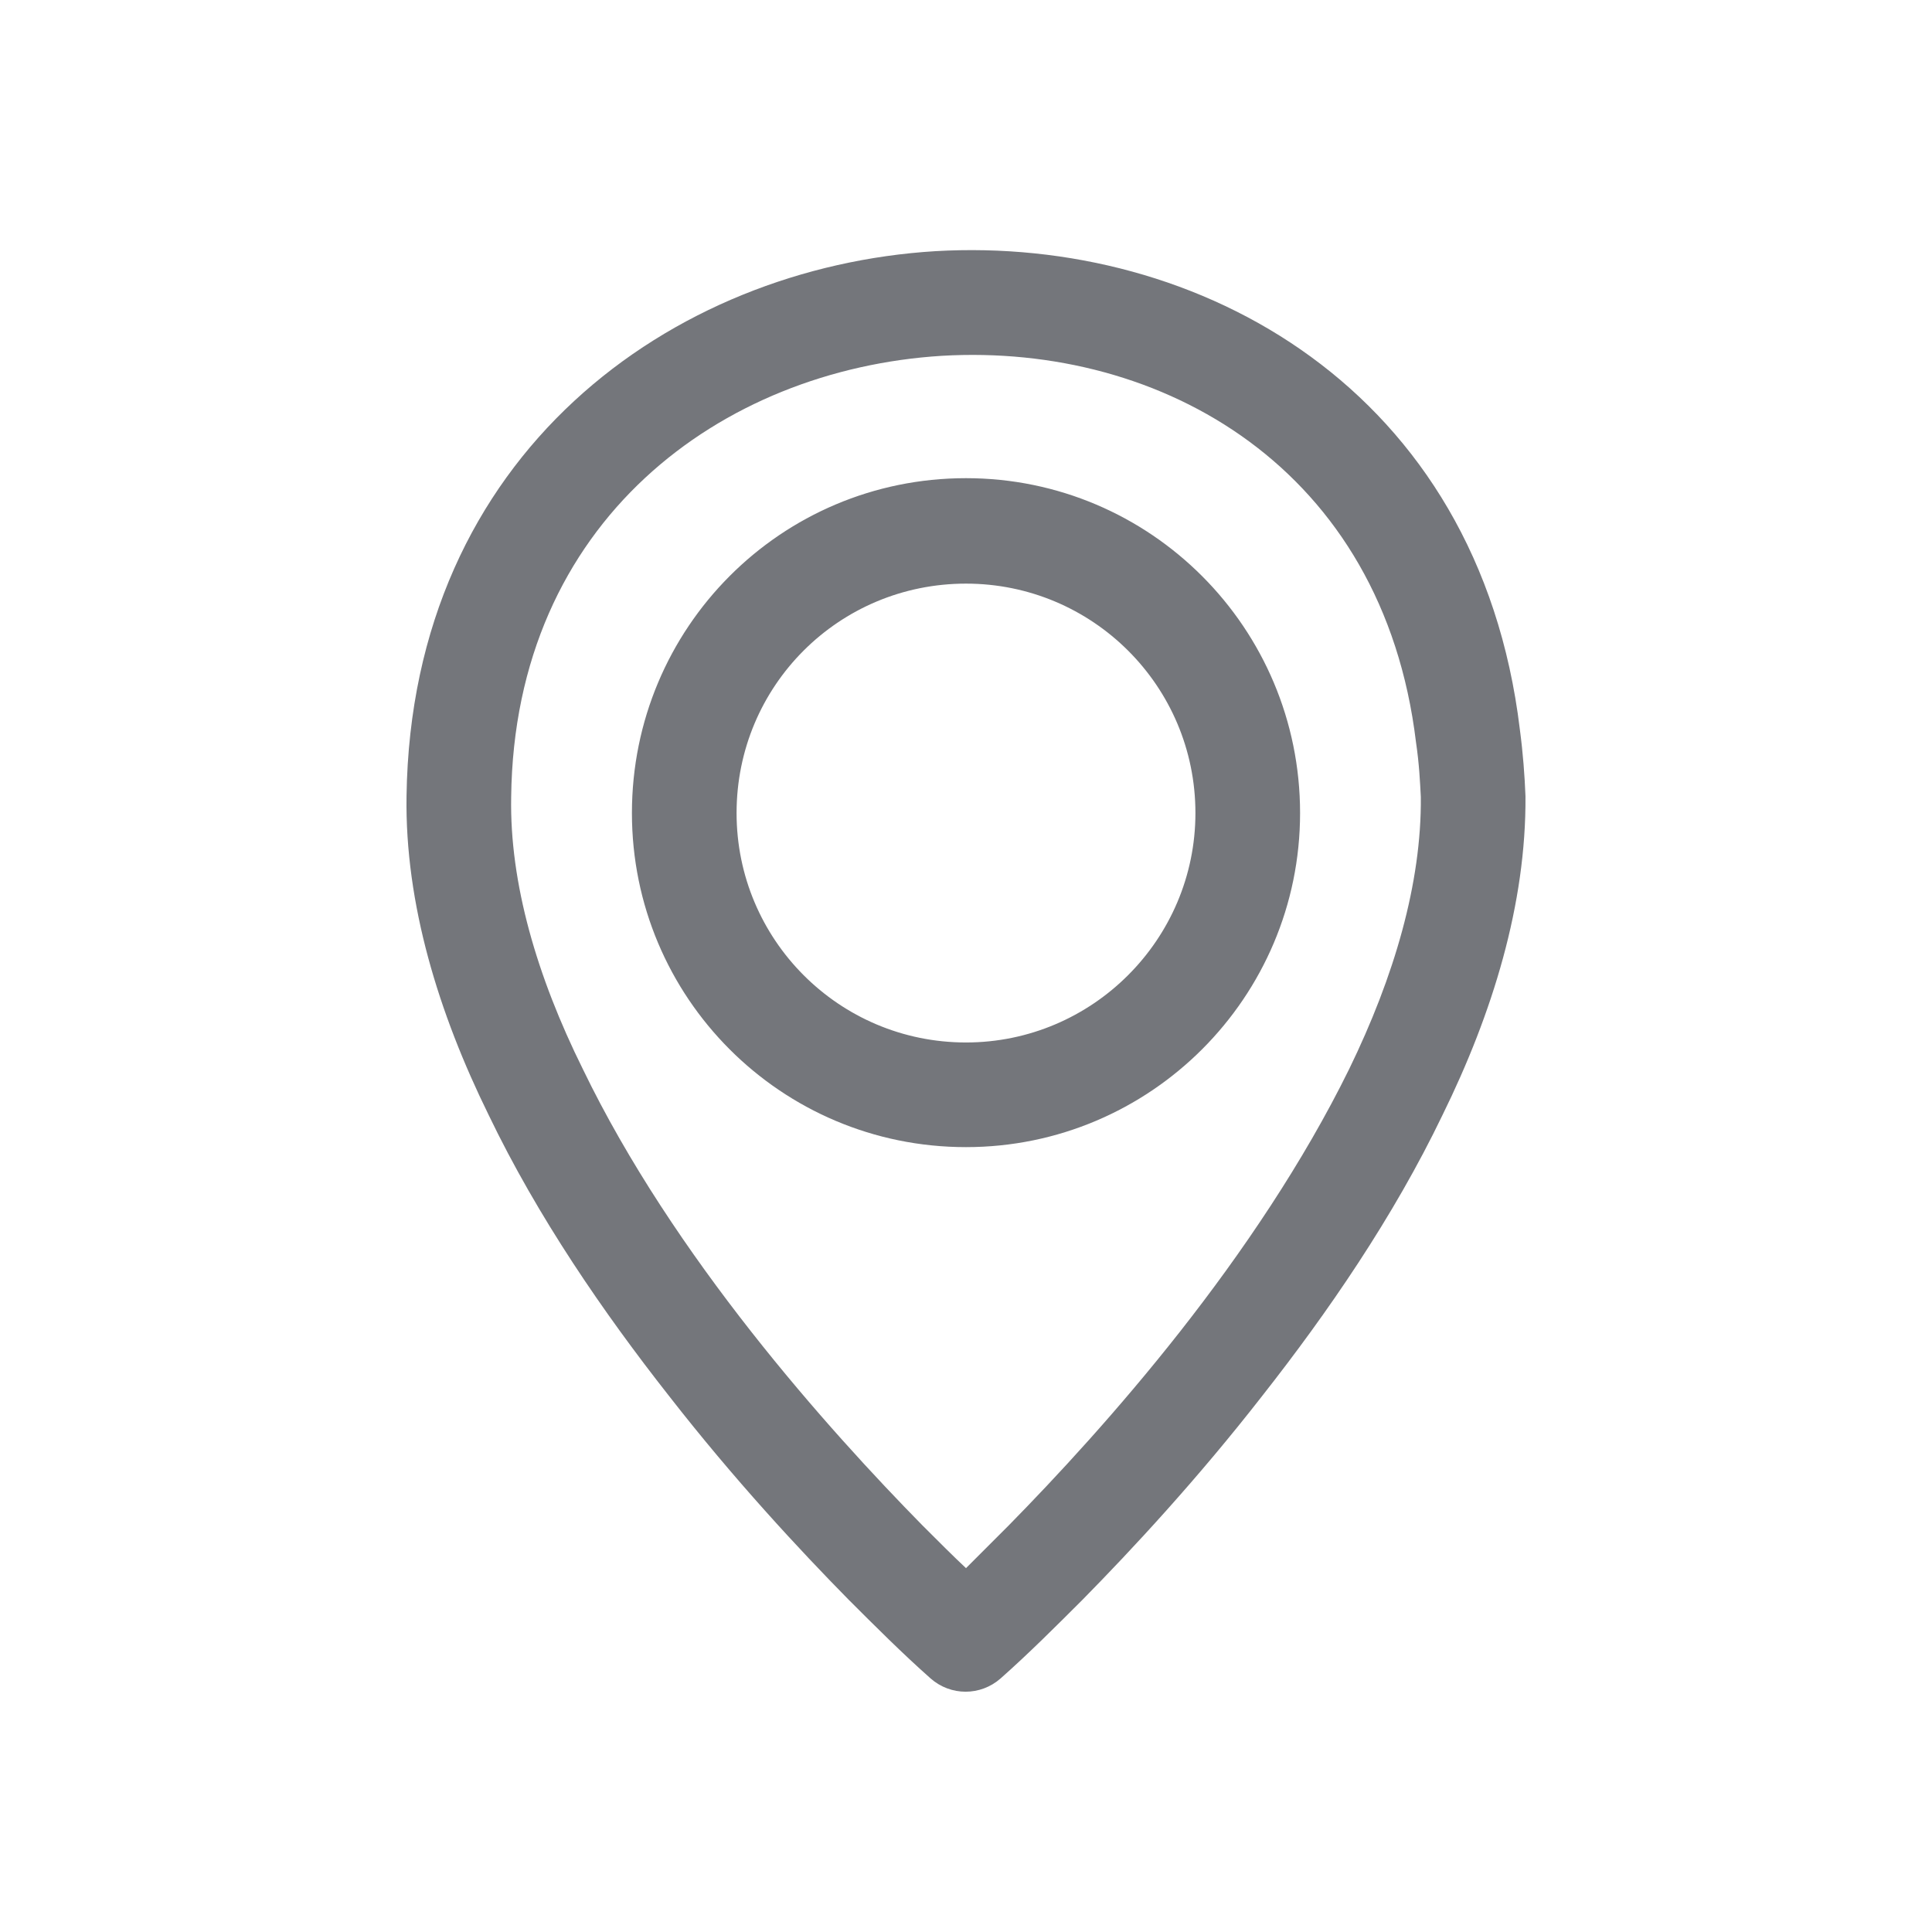 <svg width="24" height="24" viewBox="0 0 24 24" fill="none" xmlns="http://www.w3.org/2000/svg" xmlns:xlink="http://www.w3.org/1999/xlink">
	<desc>
			Created with Pixso.
	</desc>
	<defs>
		<clipPath id="clip17_1096">
			<rect id="Outline / Location Outline" width="24" height="24" fill="white" fill-opacity="0"/>
		</clipPath>
	</defs>
	<g clip-path="url(#clip17_1096)">
		<path id="Shape" d="M18.88 9.06C18.37 4.83 14.89 2.93 11.62 3.12C8.35 3.32 5.11 5.63 5.05 9.89C5.03 11.23 5.45 12.59 6.07 13.85C6.68 15.12 7.5 16.31 8.31 17.34C9.12 18.38 9.93 19.25 10.54 19.87C10.87 20.2 11.21 20.54 11.56 20.85C11.81 21.07 12.18 21.07 12.43 20.85C12.78 20.54 13.12 20.2 13.45 19.87C14.06 19.25 14.87 18.38 15.68 17.34C16.49 16.31 17.31 15.12 17.92 13.85C18.54 12.59 18.96 11.23 18.95 9.89C18.94 9.64 18.92 9.36 18.88 9.06ZM11.46 18.95C11.67 19.16 11.85 19.34 12 19.48C12.14 19.34 12.32 19.16 12.53 18.95C13.11 18.36 13.89 17.52 14.66 16.54C15.43 15.56 16.19 14.44 16.76 13.28C17.32 12.13 17.66 10.97 17.65 9.9C17.64 9.71 17.63 9.49 17.59 9.22C17.18 5.82 14.44 4.26 11.7 4.42C8.96 4.59 6.39 6.47 6.35 9.9C6.33 10.97 6.67 12.13 7.24 13.28C7.8 14.44 8.56 15.56 9.33 16.54C10.1 17.52 10.88 18.36 11.46 18.95ZM12 5.94C9.7 5.94 7.85 7.8 7.85 10.1C7.85 12.39 9.7 14.25 12 14.25C14.29 14.25 16.15 12.39 16.15 10.1C16.15 7.8 14.29 5.94 12 5.94ZM9.15 10.1C9.15 8.52 10.42 7.25 12 7.25C13.57 7.25 14.85 8.52 14.85 10.1C14.85 11.67 13.57 12.95 12 12.95C10.42 12.95 9.15 11.67 9.15 10.1Z" fill="#74767B" fill-opacity="1" fill-rule="evenodd"/>
	</g>
</svg>
